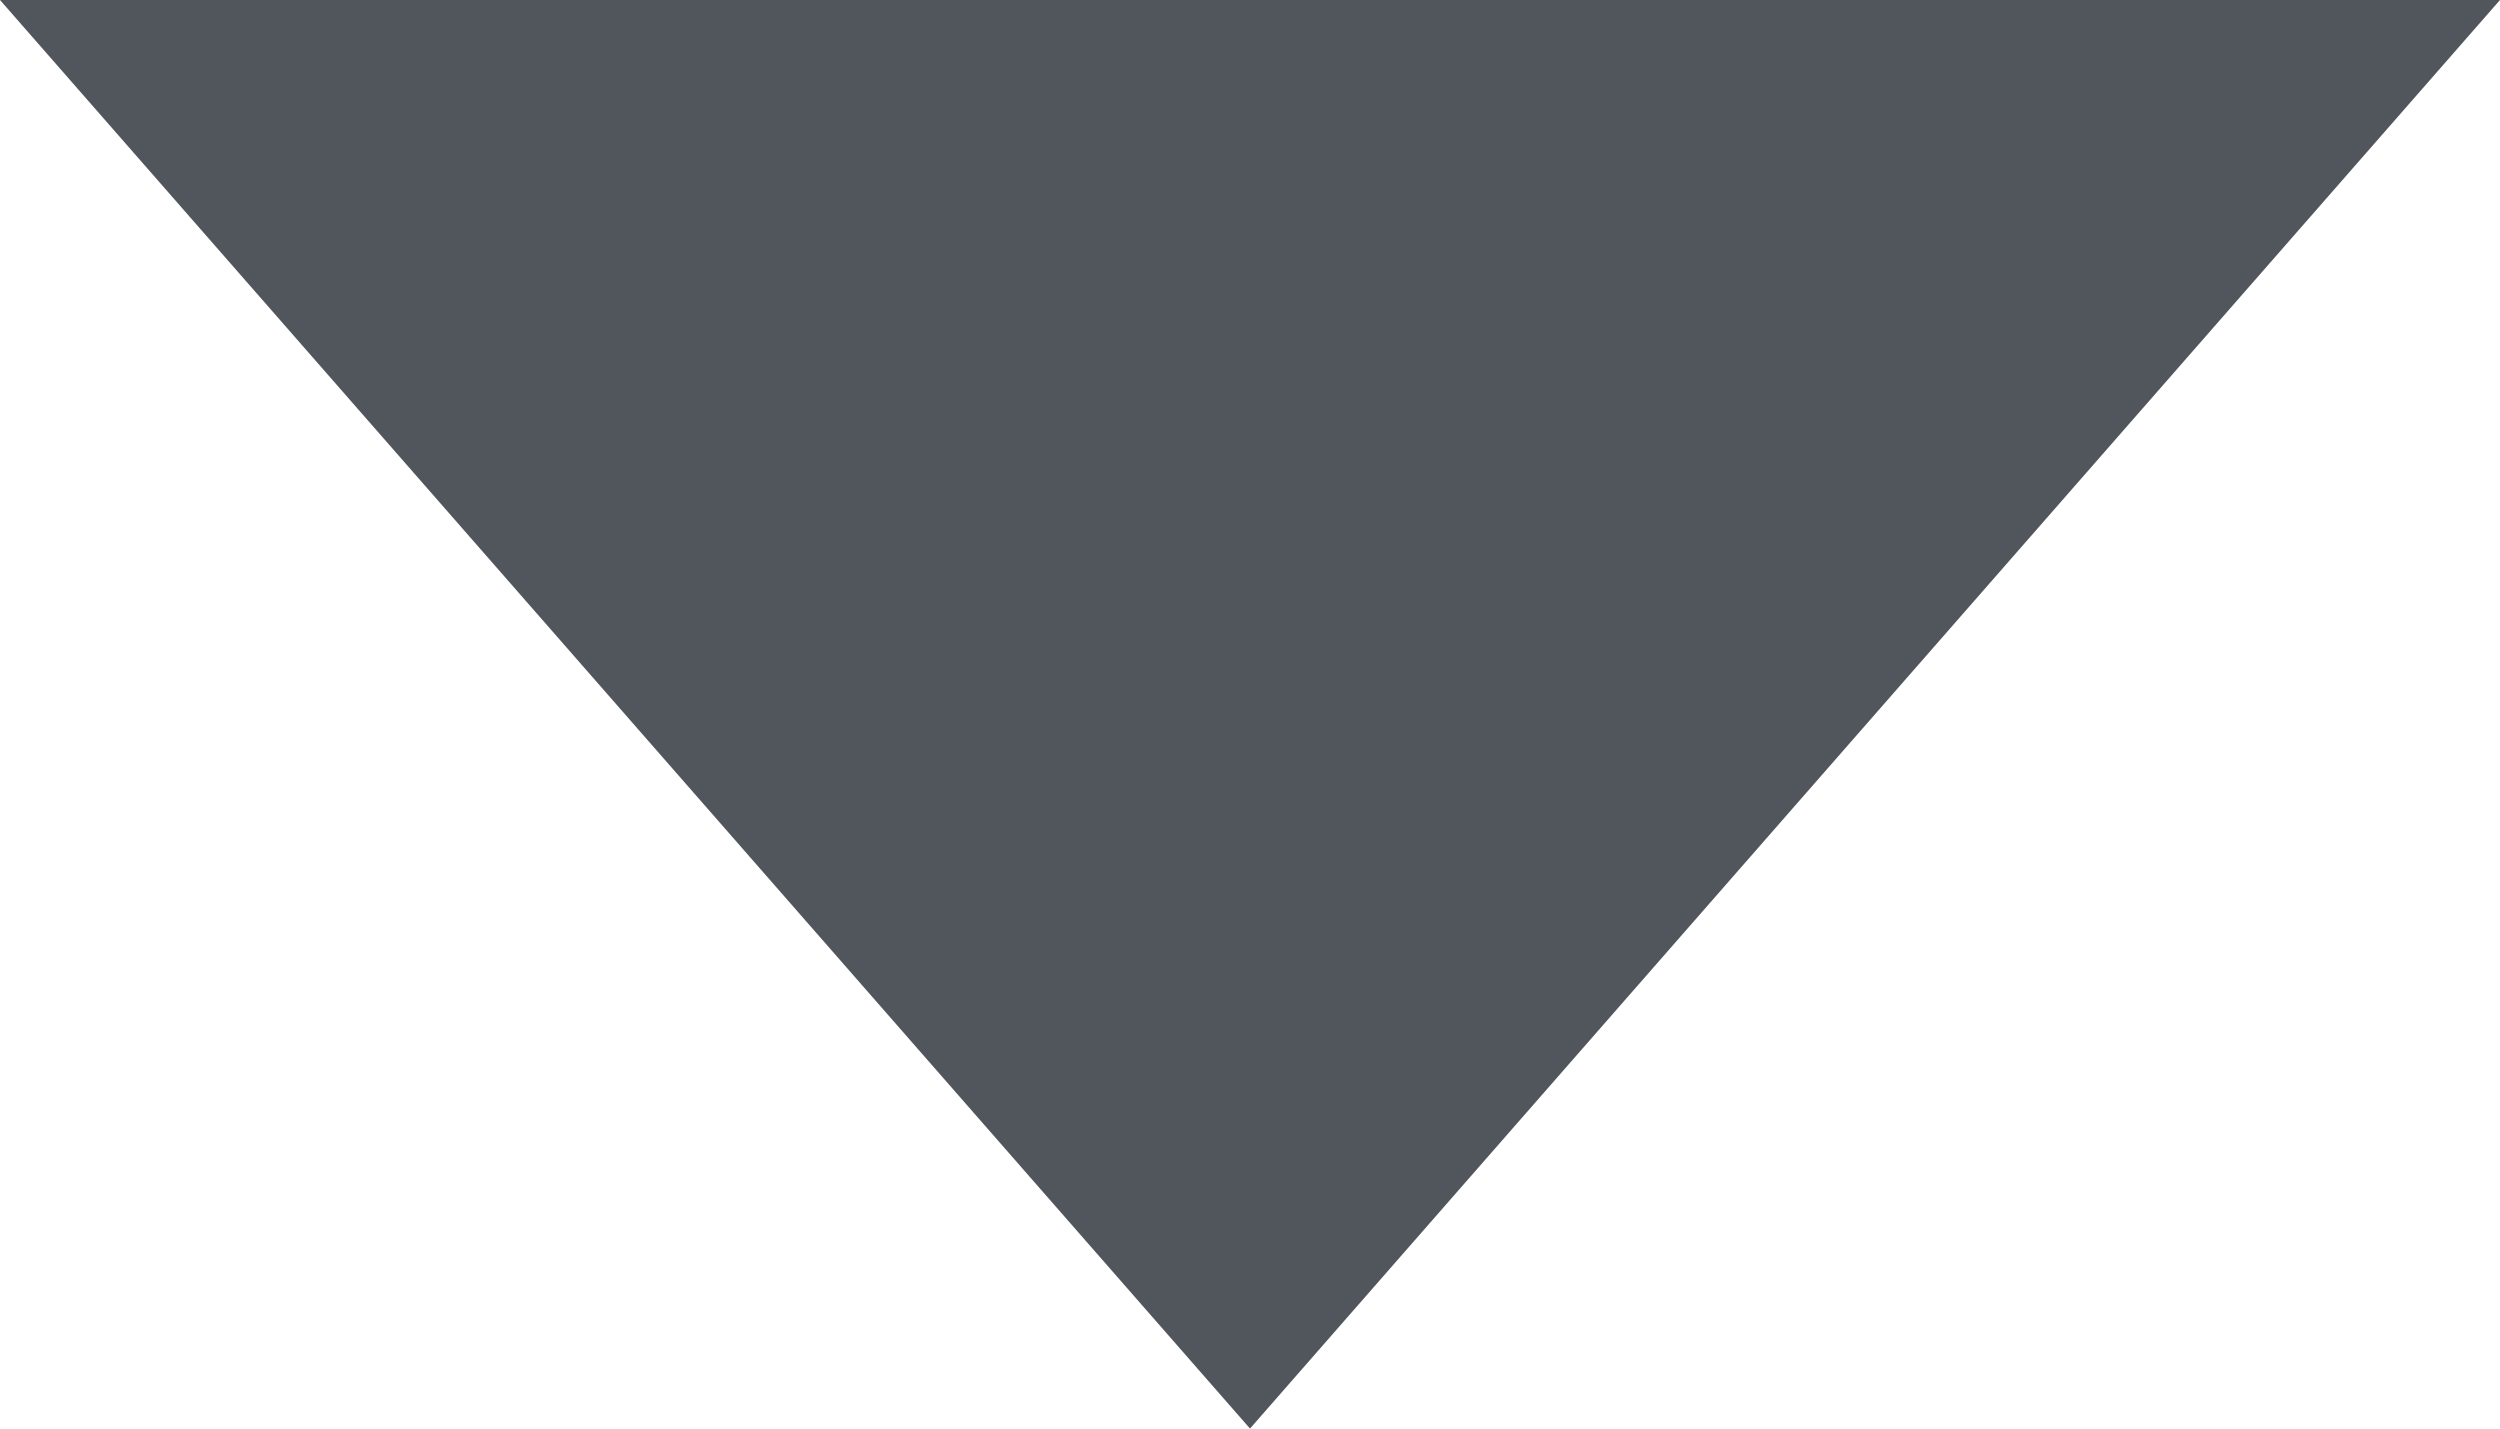 <?xml version="1.0" encoding="utf-8"?>
<!-- Generator: Adobe Illustrator 21.0.0, SVG Export Plug-In . SVG Version: 6.00 Build 0)  -->
<svg version="1.1" id="图层_1" xmlns="http://www.w3.org/2000/svg" xmlns:xlink="http://www.w3.org/1999/xlink" x="0px" y="0px"
	 viewBox="0 0 7 4" style="enable-background:new 0 0 7 4;" xml:space="preserve">
<style type="text/css">
	.st0{fill:#333840;fill-opacity:0.85;}
</style>
<title>Triangle</title>
<desc>Created with Sketch.</desc>
<g id="Symbols">
	
		<g id="Components_x2F_Feedback_x2F_Popconfirm_x2F_气泡提示框-Tooltips-基本样式-Copy" transform="translate(-59, -34)">
		<g id="Tooltips">
			<g id="Triangle">
				<polygon class="st0" points="62.5,38 59,34 66,34 				"/>
			</g>
		</g>
	</g>
</g>
</svg>
